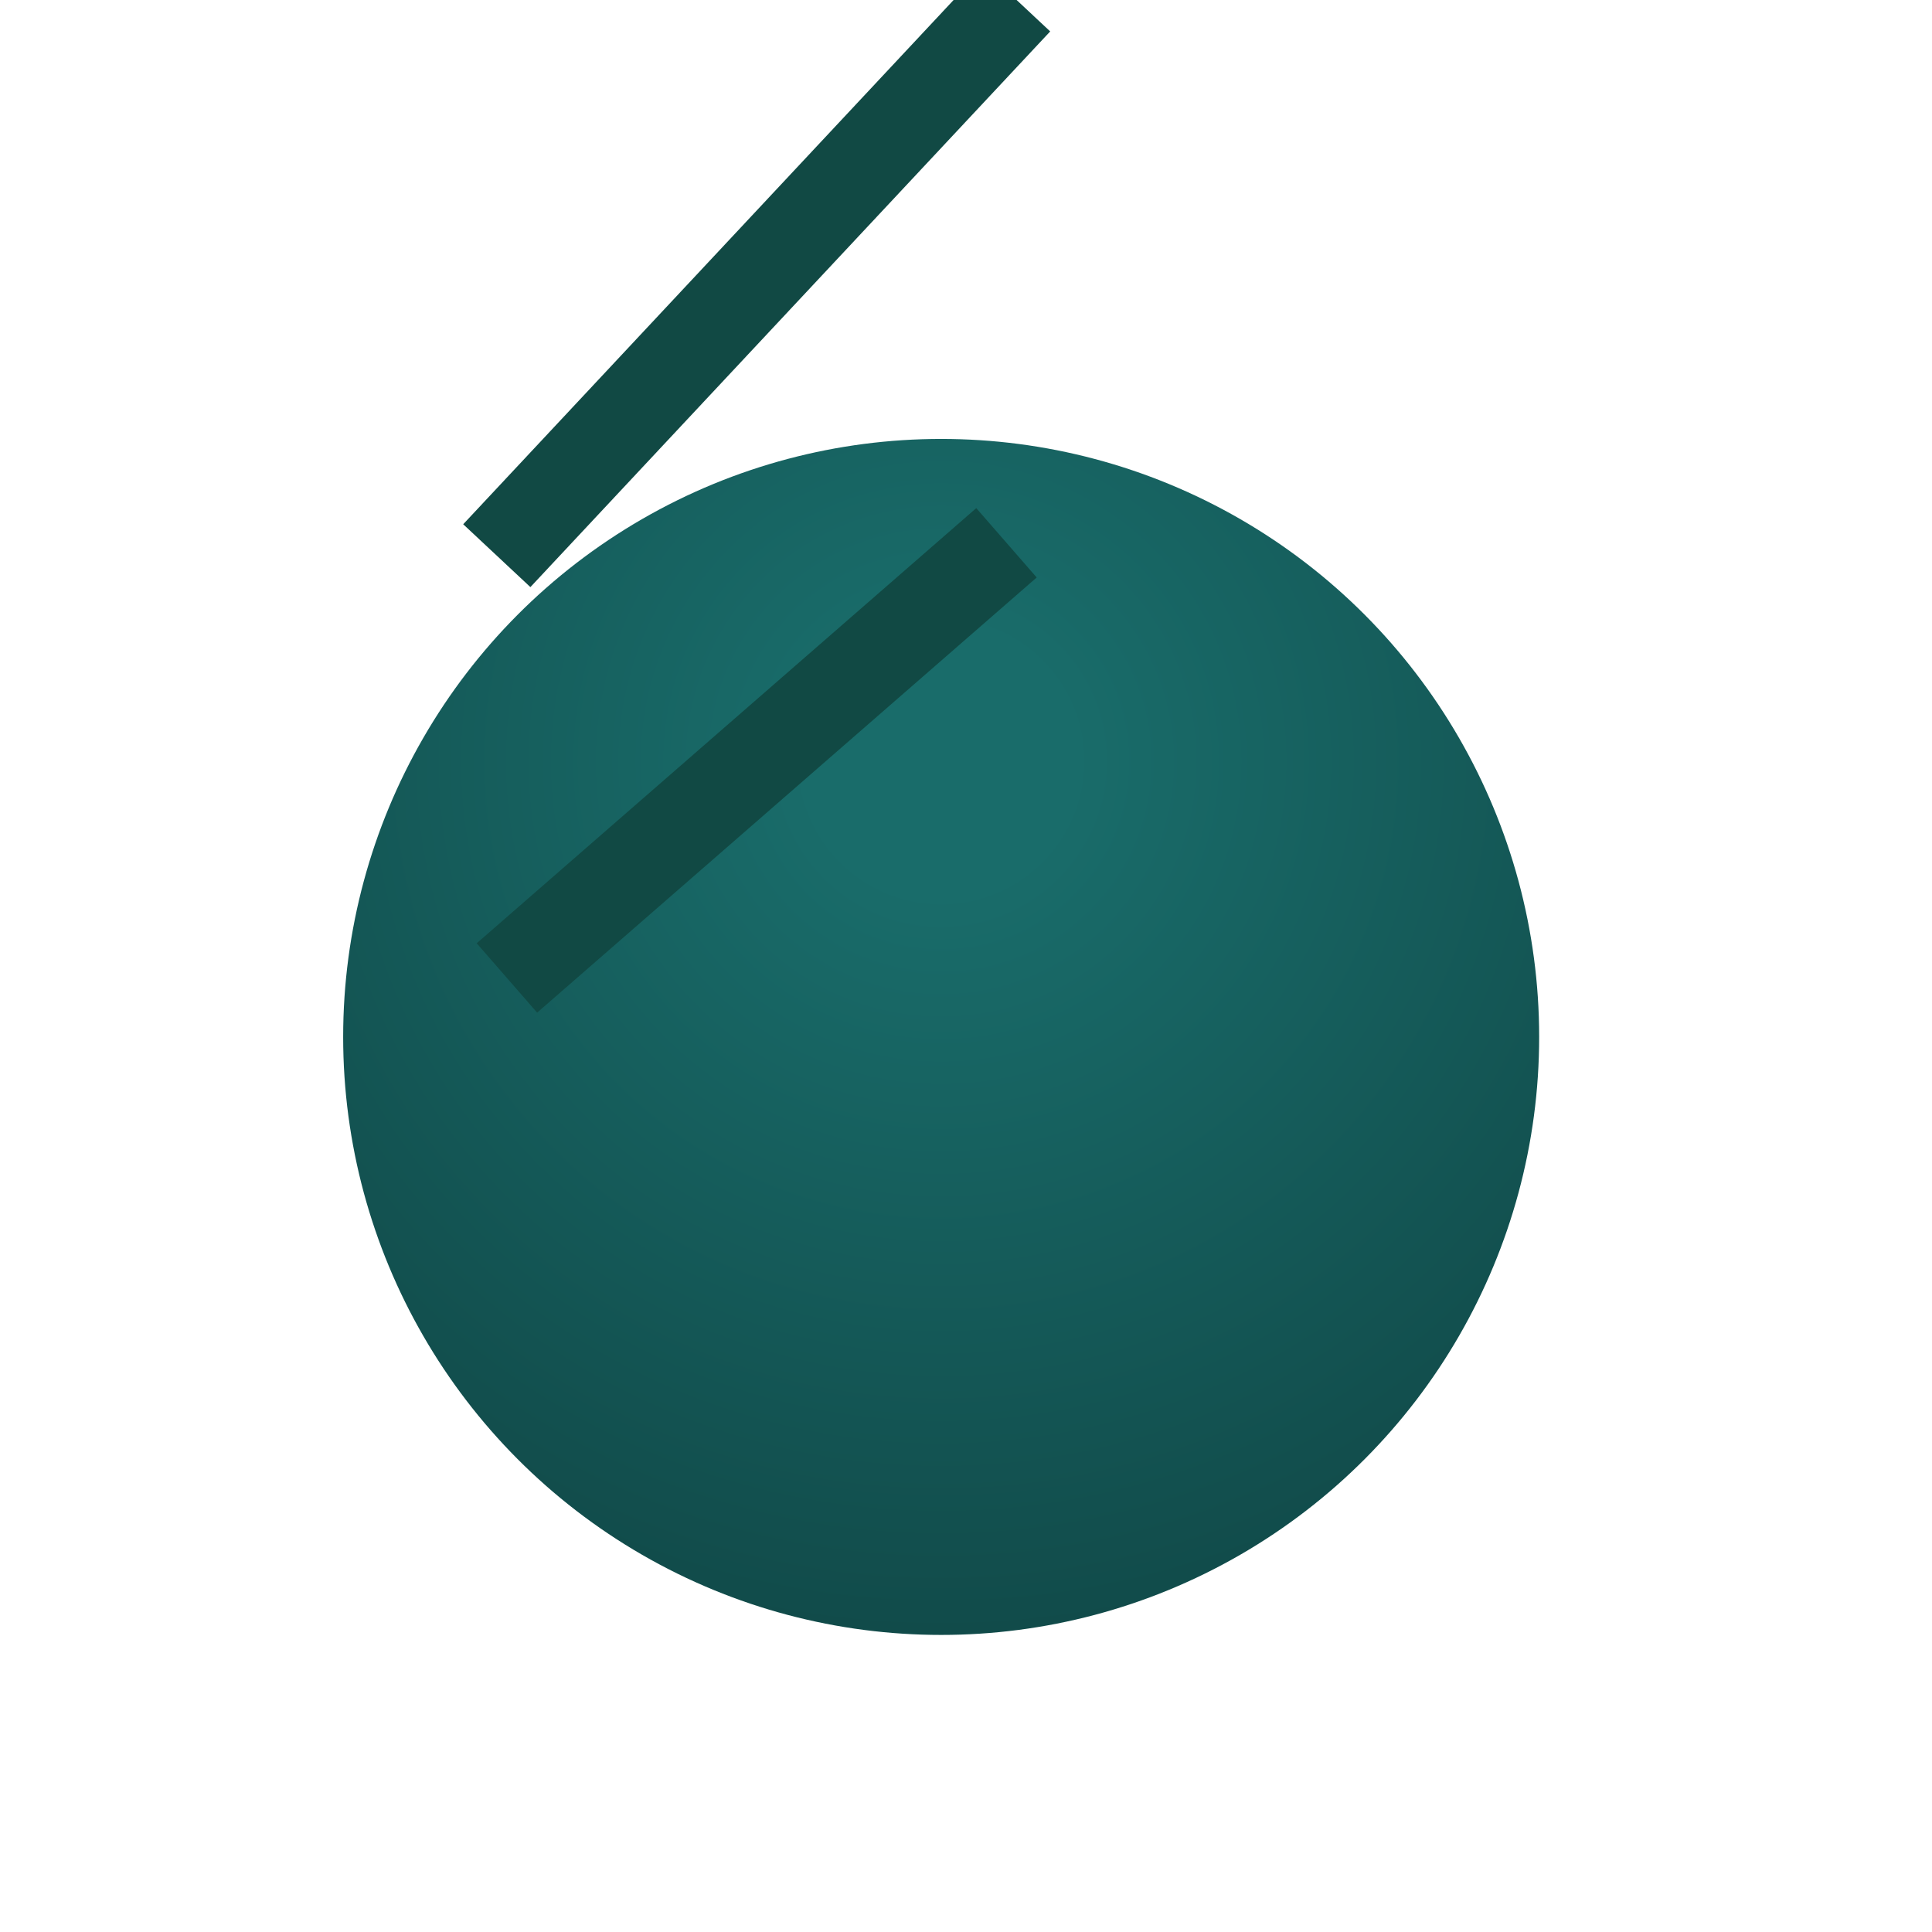 <svg width="21" height="21" viewBox="0 0 21 21" fill="none" xmlns="http://www.w3.org/2000/svg" xmlns:xlink="http://www.w3.org/1999/xlink">
	<desc>
			Created with Pixso.
	</desc>
	<defs>
		<filter id="filter_64_1305_dd" x="-0.27" y="-0.229" width="21" height="21" filterUnits="userSpaceOnUse" color-interpolation-filters="sRGB">
			<feFlood flood-opacity="0" result="BackgroundImageFix"/>
			<feColorMatrix in="SourceAlpha" type="matrix" values="0 0 0 0 0 0 0 0 0 0 0 0 0 0 0 0 0 0 127 0" result="hardAlpha"/>
			<feOffset dx="2" dy="2"/>
			<feGaussianBlur stdDeviation="1.333"/>
			<feComposite in2="hardAlpha" operator="out" k2="-1" k3="1"/>
			<feColorMatrix type="matrix" values="0 0 0 0 0.051 0 0 0 0 0.263 0 0 0 0 0.255 0 0 0 1 0"/>
			<feBlend mode="normal" in2="BackgroundImageFix" result="effect_dropShadow_1"/>
			<feBlend mode="normal" in="SourceGraphic" in2="effect_dropShadow_1" result="shape"/>
			<feColorMatrix in="SourceAlpha" type="matrix" values="0 0 0 0 0 0 0 0 0 0 0 0 0 0 0 0 0 0 127 0" result="hardAlpha"/>
			<feOffset dx="0" dy="1"/>
			<feGaussianBlur stdDeviation="0.667"/>
			<feComposite in2="hardAlpha" operator="arithmetic" k2="-1" k3="1"/>
			<feColorMatrix type="matrix" values="0 0 0 0 0.102 0 0 0 0 0.51 0 0 0 0 0.467 0 0 0 1 0"/>
			<feBlend mode="normal" in2="shape" result="effect_innerShadow_2"/>
		</filter>
		<radialGradient id="paint_radial_64_1305_0" cx="0" cy="0" r="1" gradientUnits="userSpaceOnUse" gradientTransform="translate(8.23 5.271) rotate(90) scale(9.5 9.5)">
			<stop offset="0.151" stop-color="#196C6A"/>
			<stop offset="1" stop-color="#114B4A"/>
		</radialGradient>
	</defs>
	<g filter="url(#filter_64_1305_dd)">
		<circle id="Ellipse 5" cx="8.23" cy="8.271" r="6.5" fill="url(#paint_radial_64_1305_0)" fill-opacity="1"/>
	</g>
	<path id="Vector 41" d="" fill="#43D9AD" fill-opacity="1" fill-rule="nonzero"/>
	<path id="Vector 41" d="M5.51 10.63L10.94 5.9M5.4 6.04L11.05 " stroke="#114944" stroke-opacity="1" stroke-width="1"/>
</svg>
